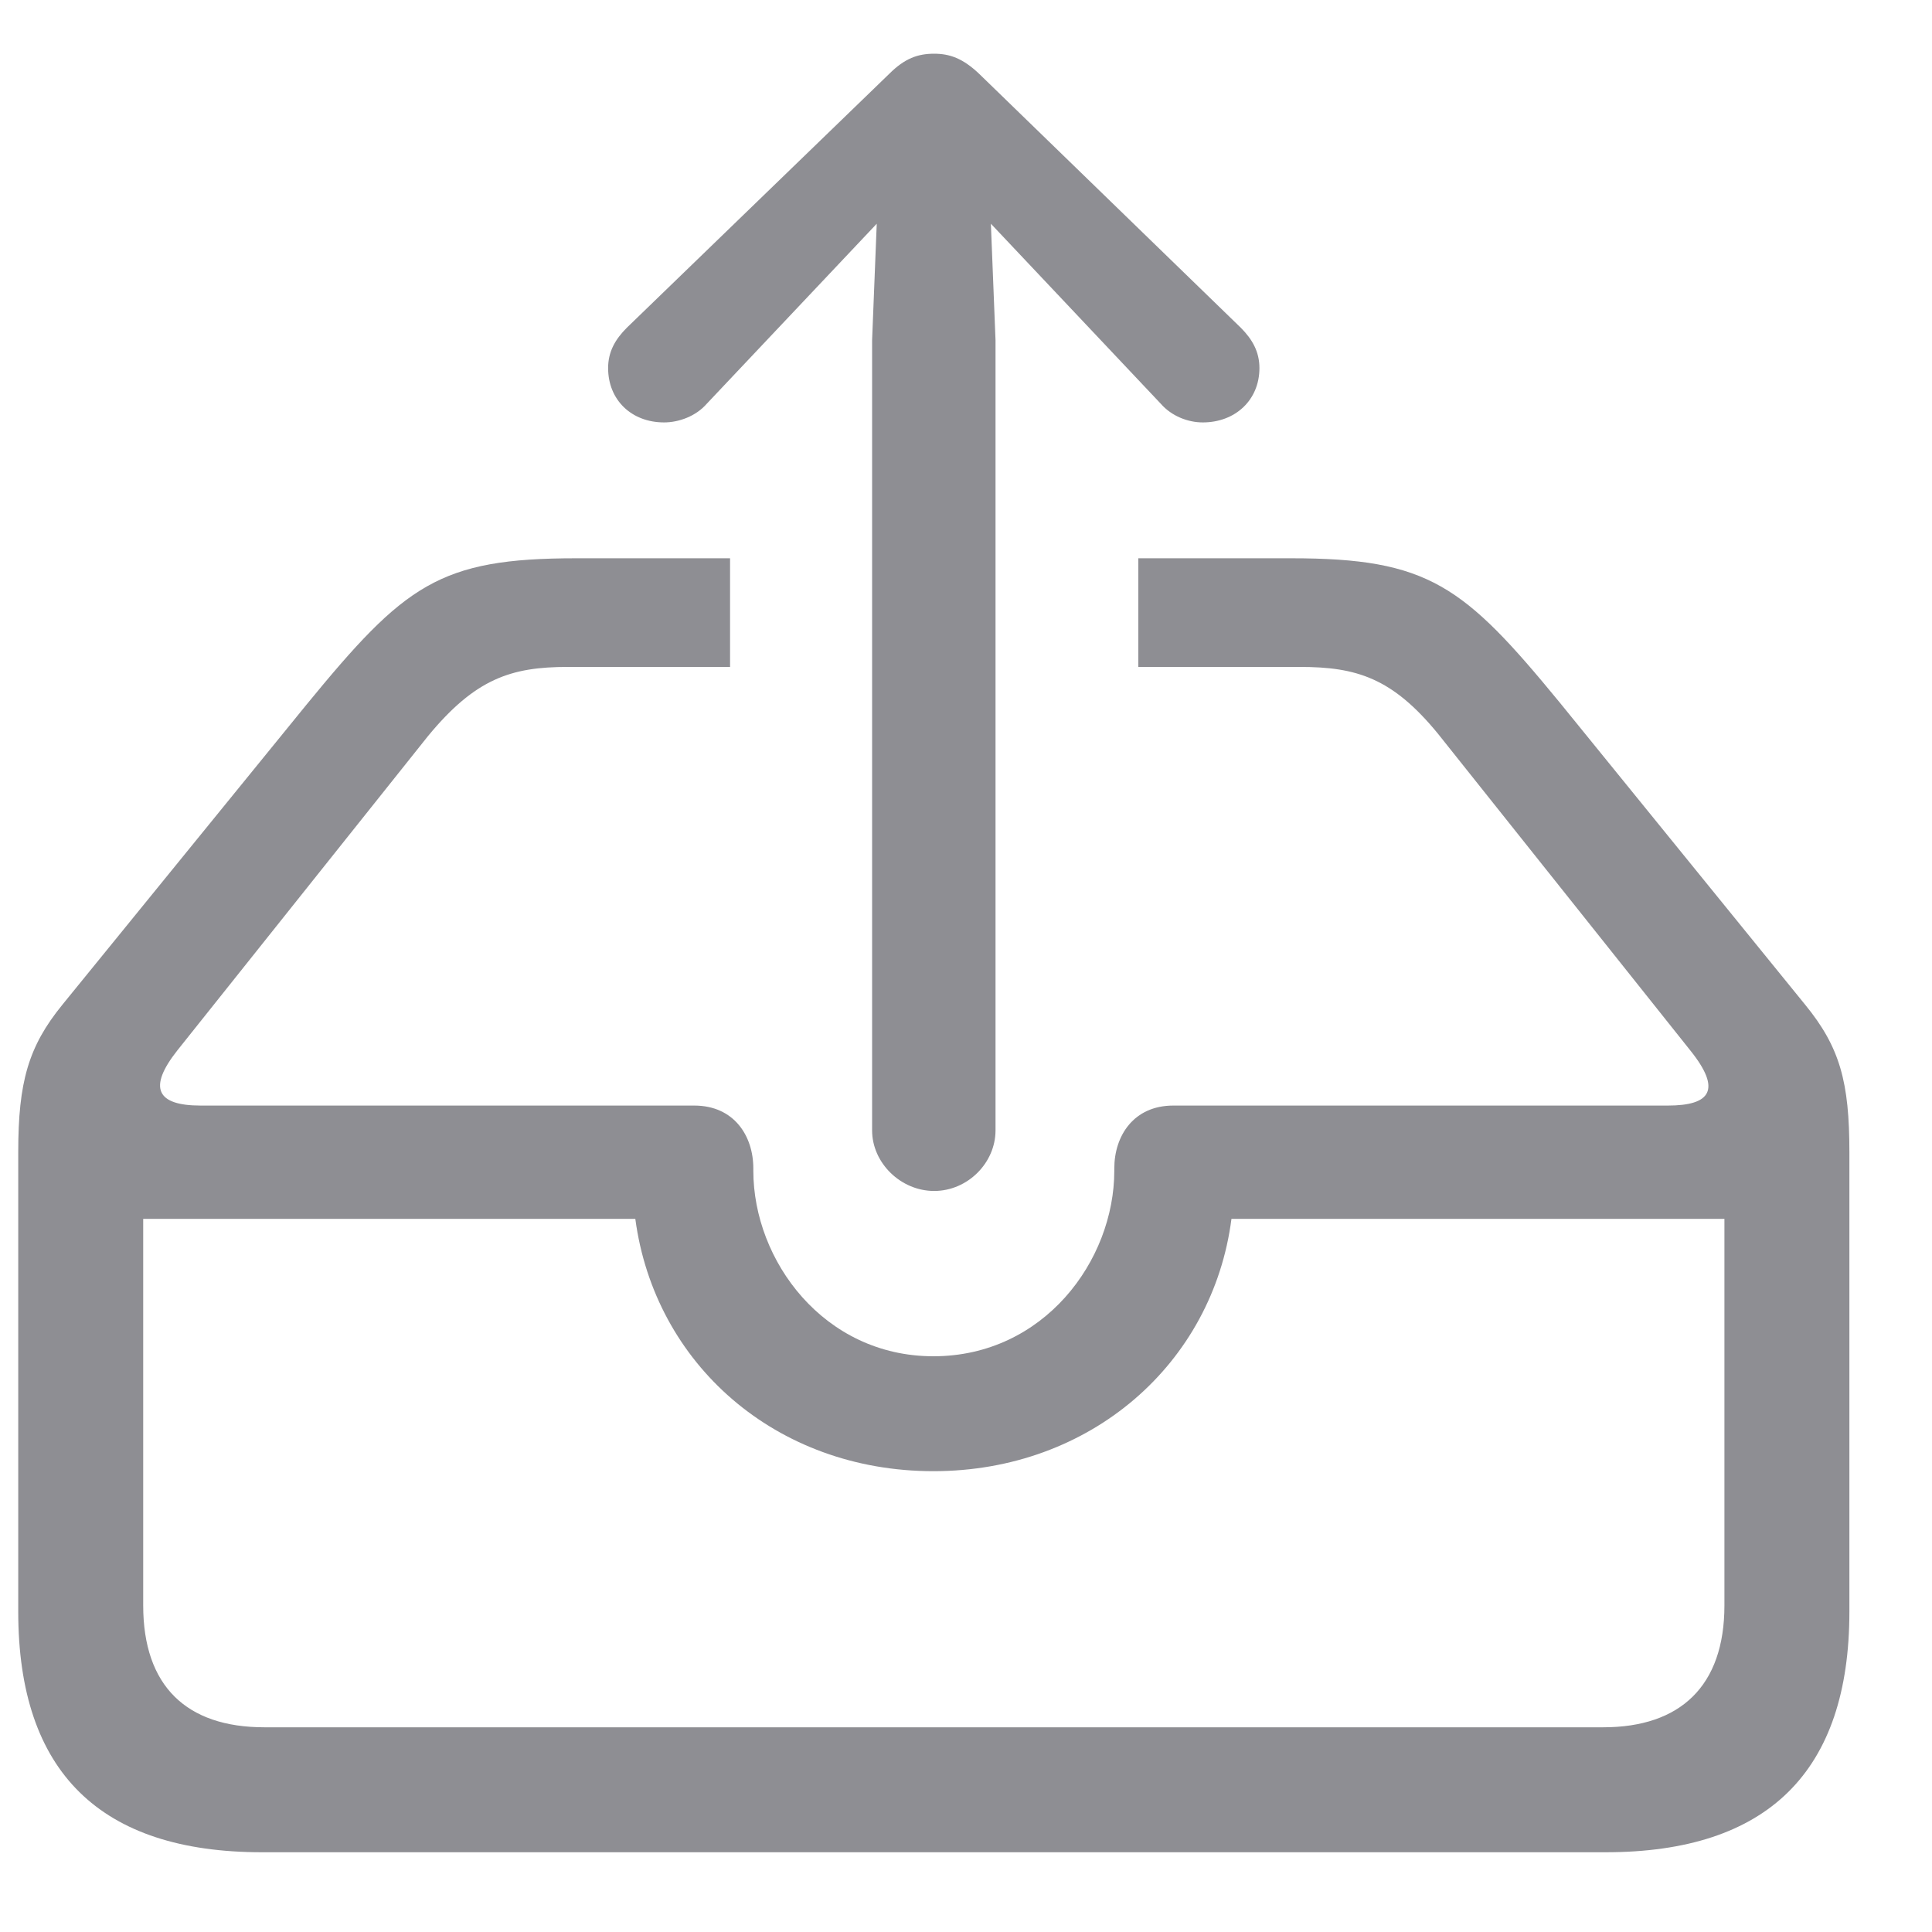 <svg width="25" height="25" viewBox="0 0 25 25" fill="none" xmlns="http://www.w3.org/2000/svg">
<g id="Queue-inactive">
<g id="tray_arrow_up" clip-path="url(#clip0_4716_194671)">
<path id="Vector" d="M12.088 15.411C12.52 15.411 12.882 15.049 12.882 14.627V4.402L12.822 2.895L13.495 3.608L15.021 5.225C15.162 5.386 15.373 5.466 15.564 5.466C15.986 5.466 16.297 5.175 16.297 4.763C16.297 4.552 16.206 4.392 16.056 4.241L12.671 0.956C12.46 0.755 12.289 0.695 12.088 0.695C11.877 0.695 11.707 0.755 11.506 0.956L8.111 4.241C7.96 4.392 7.869 4.552 7.869 4.763C7.869 5.175 8.171 5.466 8.593 5.466C8.784 5.466 9.005 5.386 9.145 5.225L10.672 3.608L11.345 2.895L11.285 4.402V14.627C11.285 15.049 11.656 15.411 12.088 15.411ZM3.39 23.968H20.777C22.876 23.968 23.931 22.924 23.931 20.855V14.908C23.931 14.004 23.81 13.552 23.358 13L20.184 9.092C18.939 7.576 18.487 7.224 16.709 7.224H14.73V8.63H16.819C17.552 8.63 18.015 8.771 18.607 9.494L21.872 13.592C22.284 14.105 22.133 14.306 21.58 14.306H15.182C14.67 14.306 14.419 14.697 14.419 15.119V15.149C14.419 16.314 13.505 17.55 12.078 17.55C10.662 17.55 9.748 16.314 9.748 15.149V15.119C9.748 14.697 9.497 14.306 8.984 14.306H2.596C2.024 14.306 1.913 14.075 2.295 13.592L5.539 9.524C6.152 8.781 6.614 8.63 7.347 8.63H9.447V7.224H7.458C5.68 7.224 5.238 7.566 3.962 9.123L0.808 13C0.366 13.542 0.236 14.004 0.236 14.908V20.855C0.236 22.934 1.3 23.968 3.39 23.968ZM3.42 22.351C2.415 22.351 1.853 21.819 1.853 20.774V15.772H8.221C8.472 17.65 10.039 19.037 12.078 19.037C14.117 19.037 15.694 17.64 15.935 15.772H22.314V20.774C22.314 21.819 21.741 22.351 20.747 22.351H3.42Z" fill="#8E8E93"/>
</g>
</g>
<defs>
<clipPath id="clip0_4716_194671">
<rect width="24" height="24" fill="white" transform="translate(0.083 0.332)"/>
</clipPath>
</defs>
</svg>
